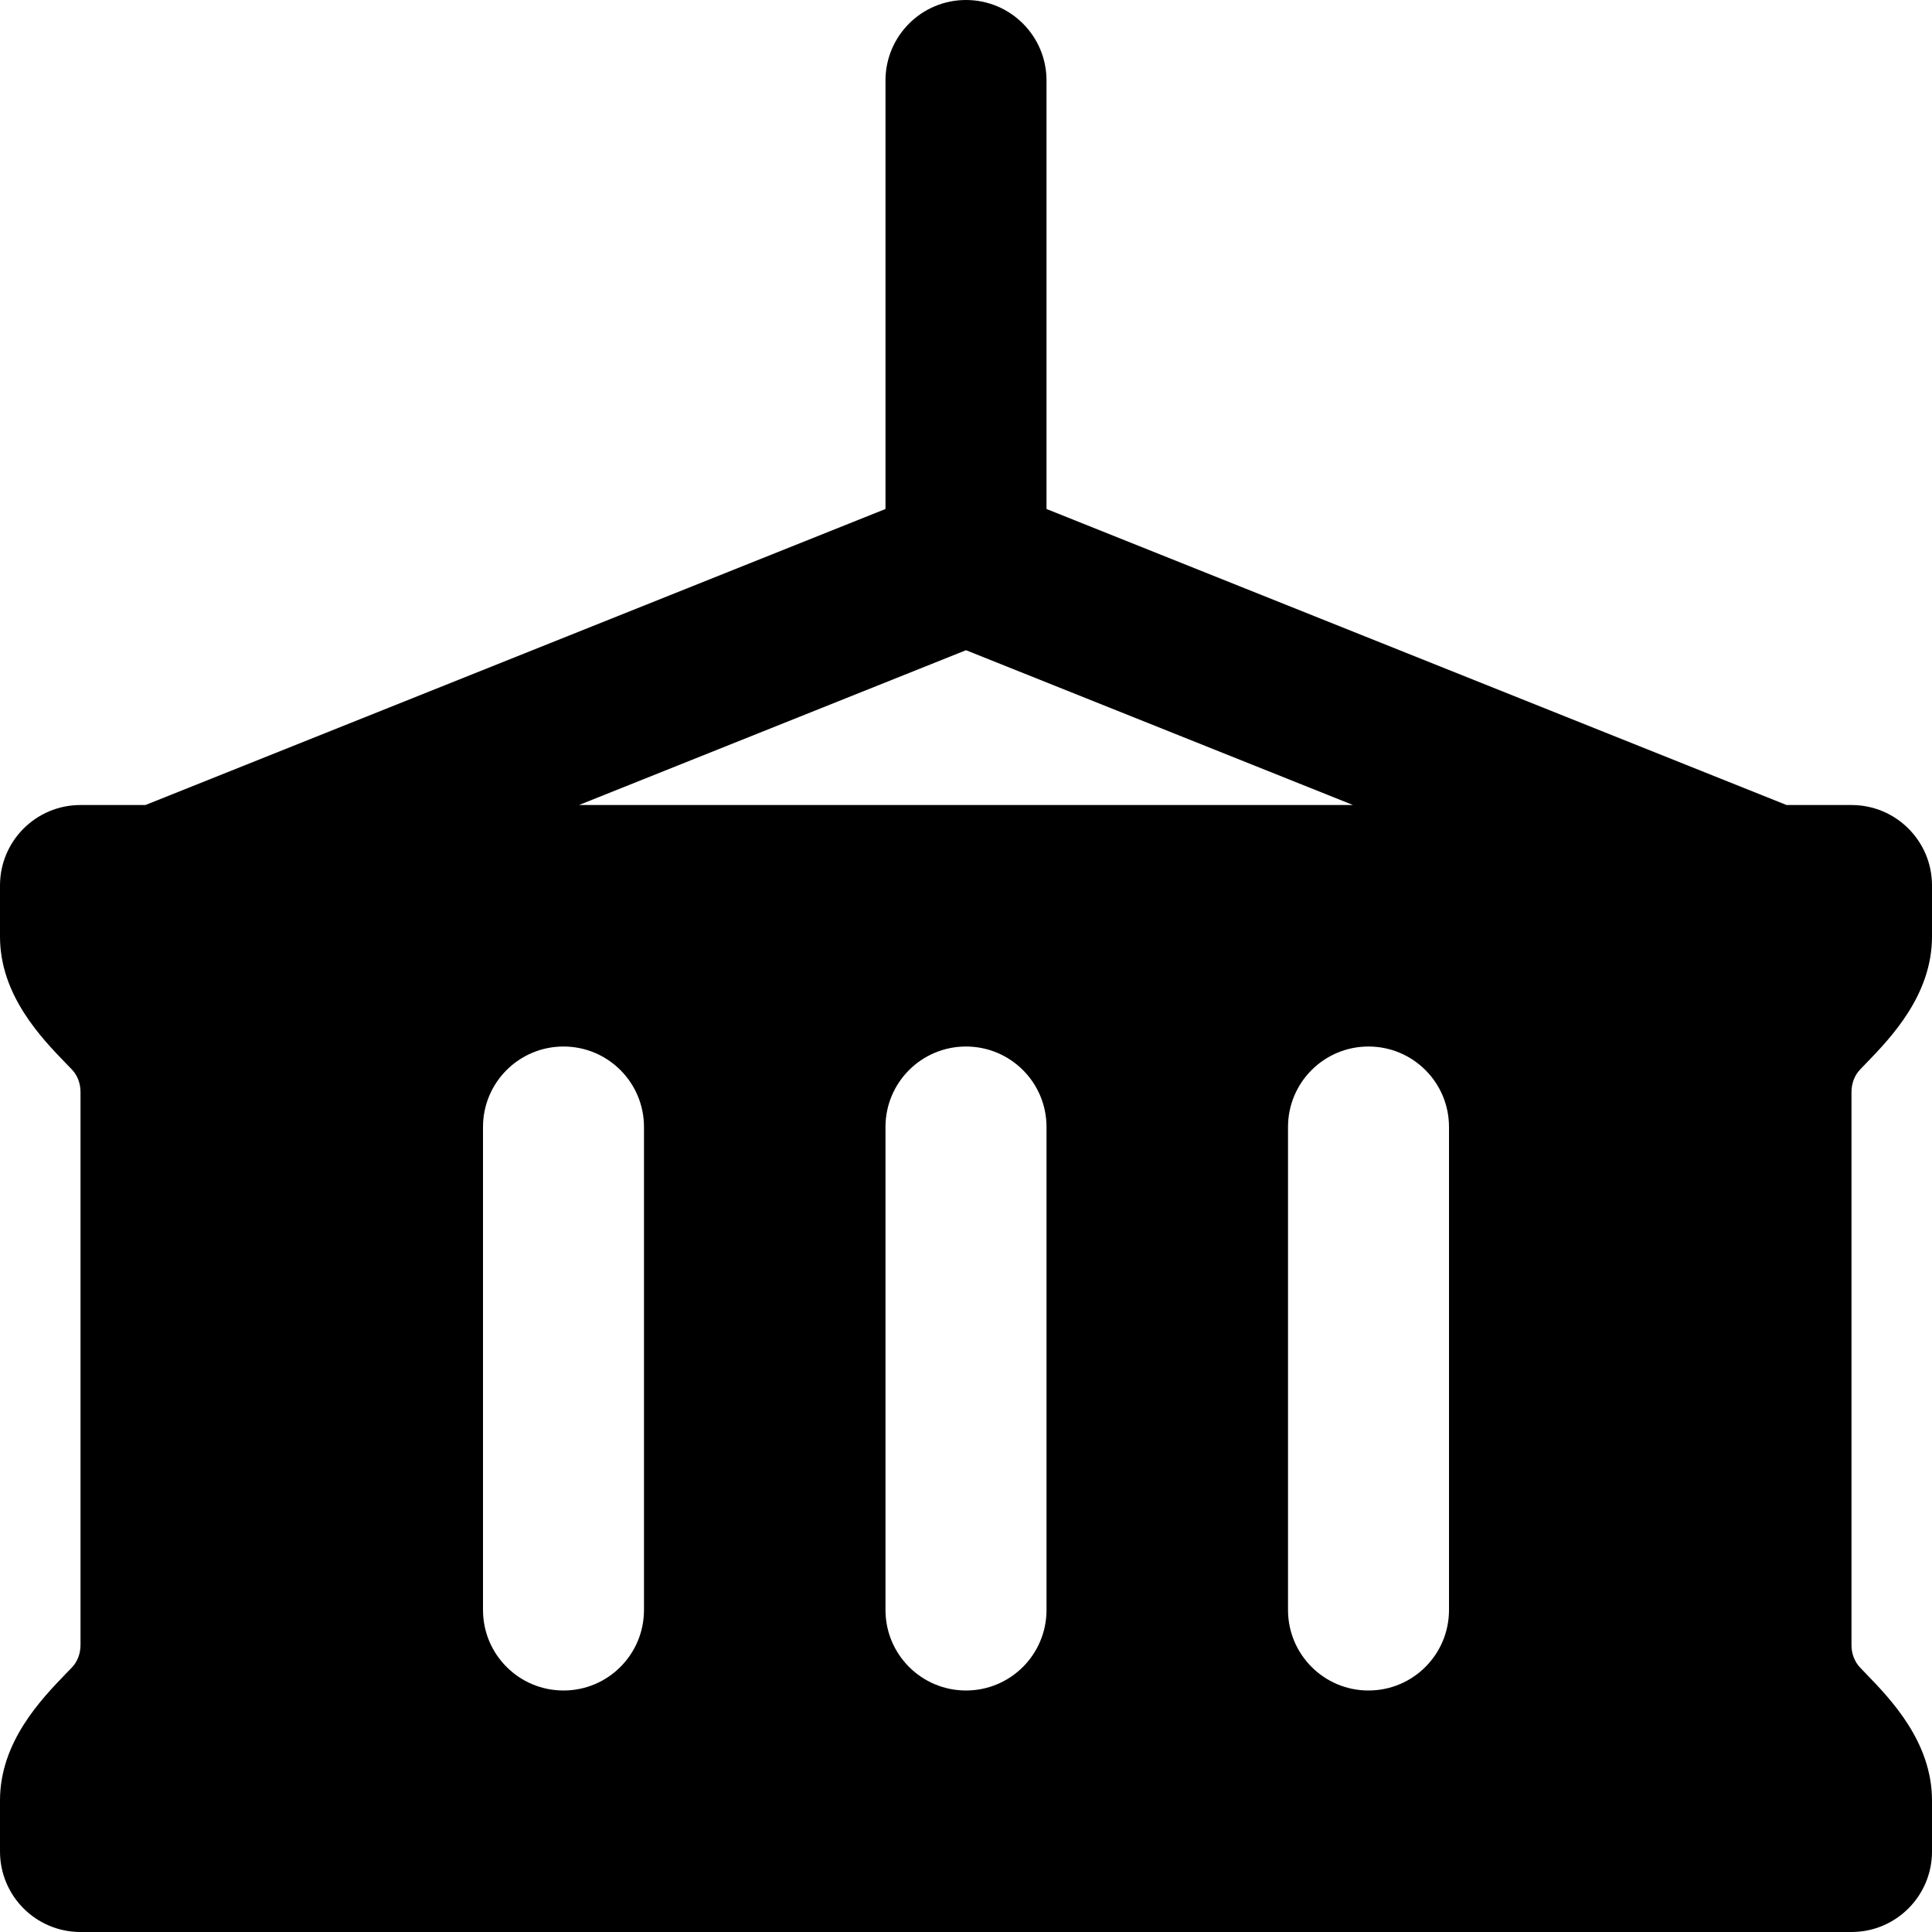 <svg width="40" height="40" viewBox="0 0 40 40" fill="none" xmlns="http://www.w3.org/2000/svg">
<path d="M38.51 22.145L38.637 22.013C39.145 21.487 40 20.603 40 19.392V18.333C40 17.413 39.255 16.667 38.333 16.667H36.988L21.667 10.538V1.667C21.667 0.747 20.922 0 20 0C19.078 0 18.333 0.747 18.333 1.667V10.538L3.012 16.667H1.667C0.745 16.667 0 17.413 0 18.333V19.393C0 20.608 0.86 21.493 1.372 22.023L1.492 22.147C1.603 22.263 1.667 22.432 1.667 22.608V34.058C1.667 34.235 1.603 34.403 1.49 34.522L1.363 34.653C0.855 35.18 0 36.063 0 37.275V38.333C0 39.253 0.745 40 1.667 40H38.333C39.255 40 40 39.253 40 38.333V37.277C40 36.067 39.147 35.183 38.638 34.657L38.507 34.52C38.397 34.403 38.333 34.237 38.333 34.062V22.608C38.333 22.432 38.397 22.263 38.51 22.145ZM20 13.462L28.012 16.667H11.988L20 13.462ZM11.667 35C10.745 35 10 34.253 10 33.333V23.333C10 22.413 10.745 21.667 11.667 21.667C12.588 21.667 13.333 22.413 13.333 23.333V33.333H13.333C13.333 34.253 12.588 35 11.667 35ZM21.667 33.333C21.667 34.253 20.922 35 20 35C19.078 35 18.333 34.253 18.333 33.333V23.333C18.333 22.413 19.078 21.667 20 21.667C20.922 21.667 21.667 22.413 21.667 23.333V33.333V33.333ZM30 33.333C30 34.253 29.255 35 28.333 35C27.412 35 26.667 34.253 26.667 33.333V23.333C26.667 22.413 27.412 21.667 28.333 21.667C29.255 21.667 30 22.413 30 23.333V33.333Z" fill="black"/>
</svg>
